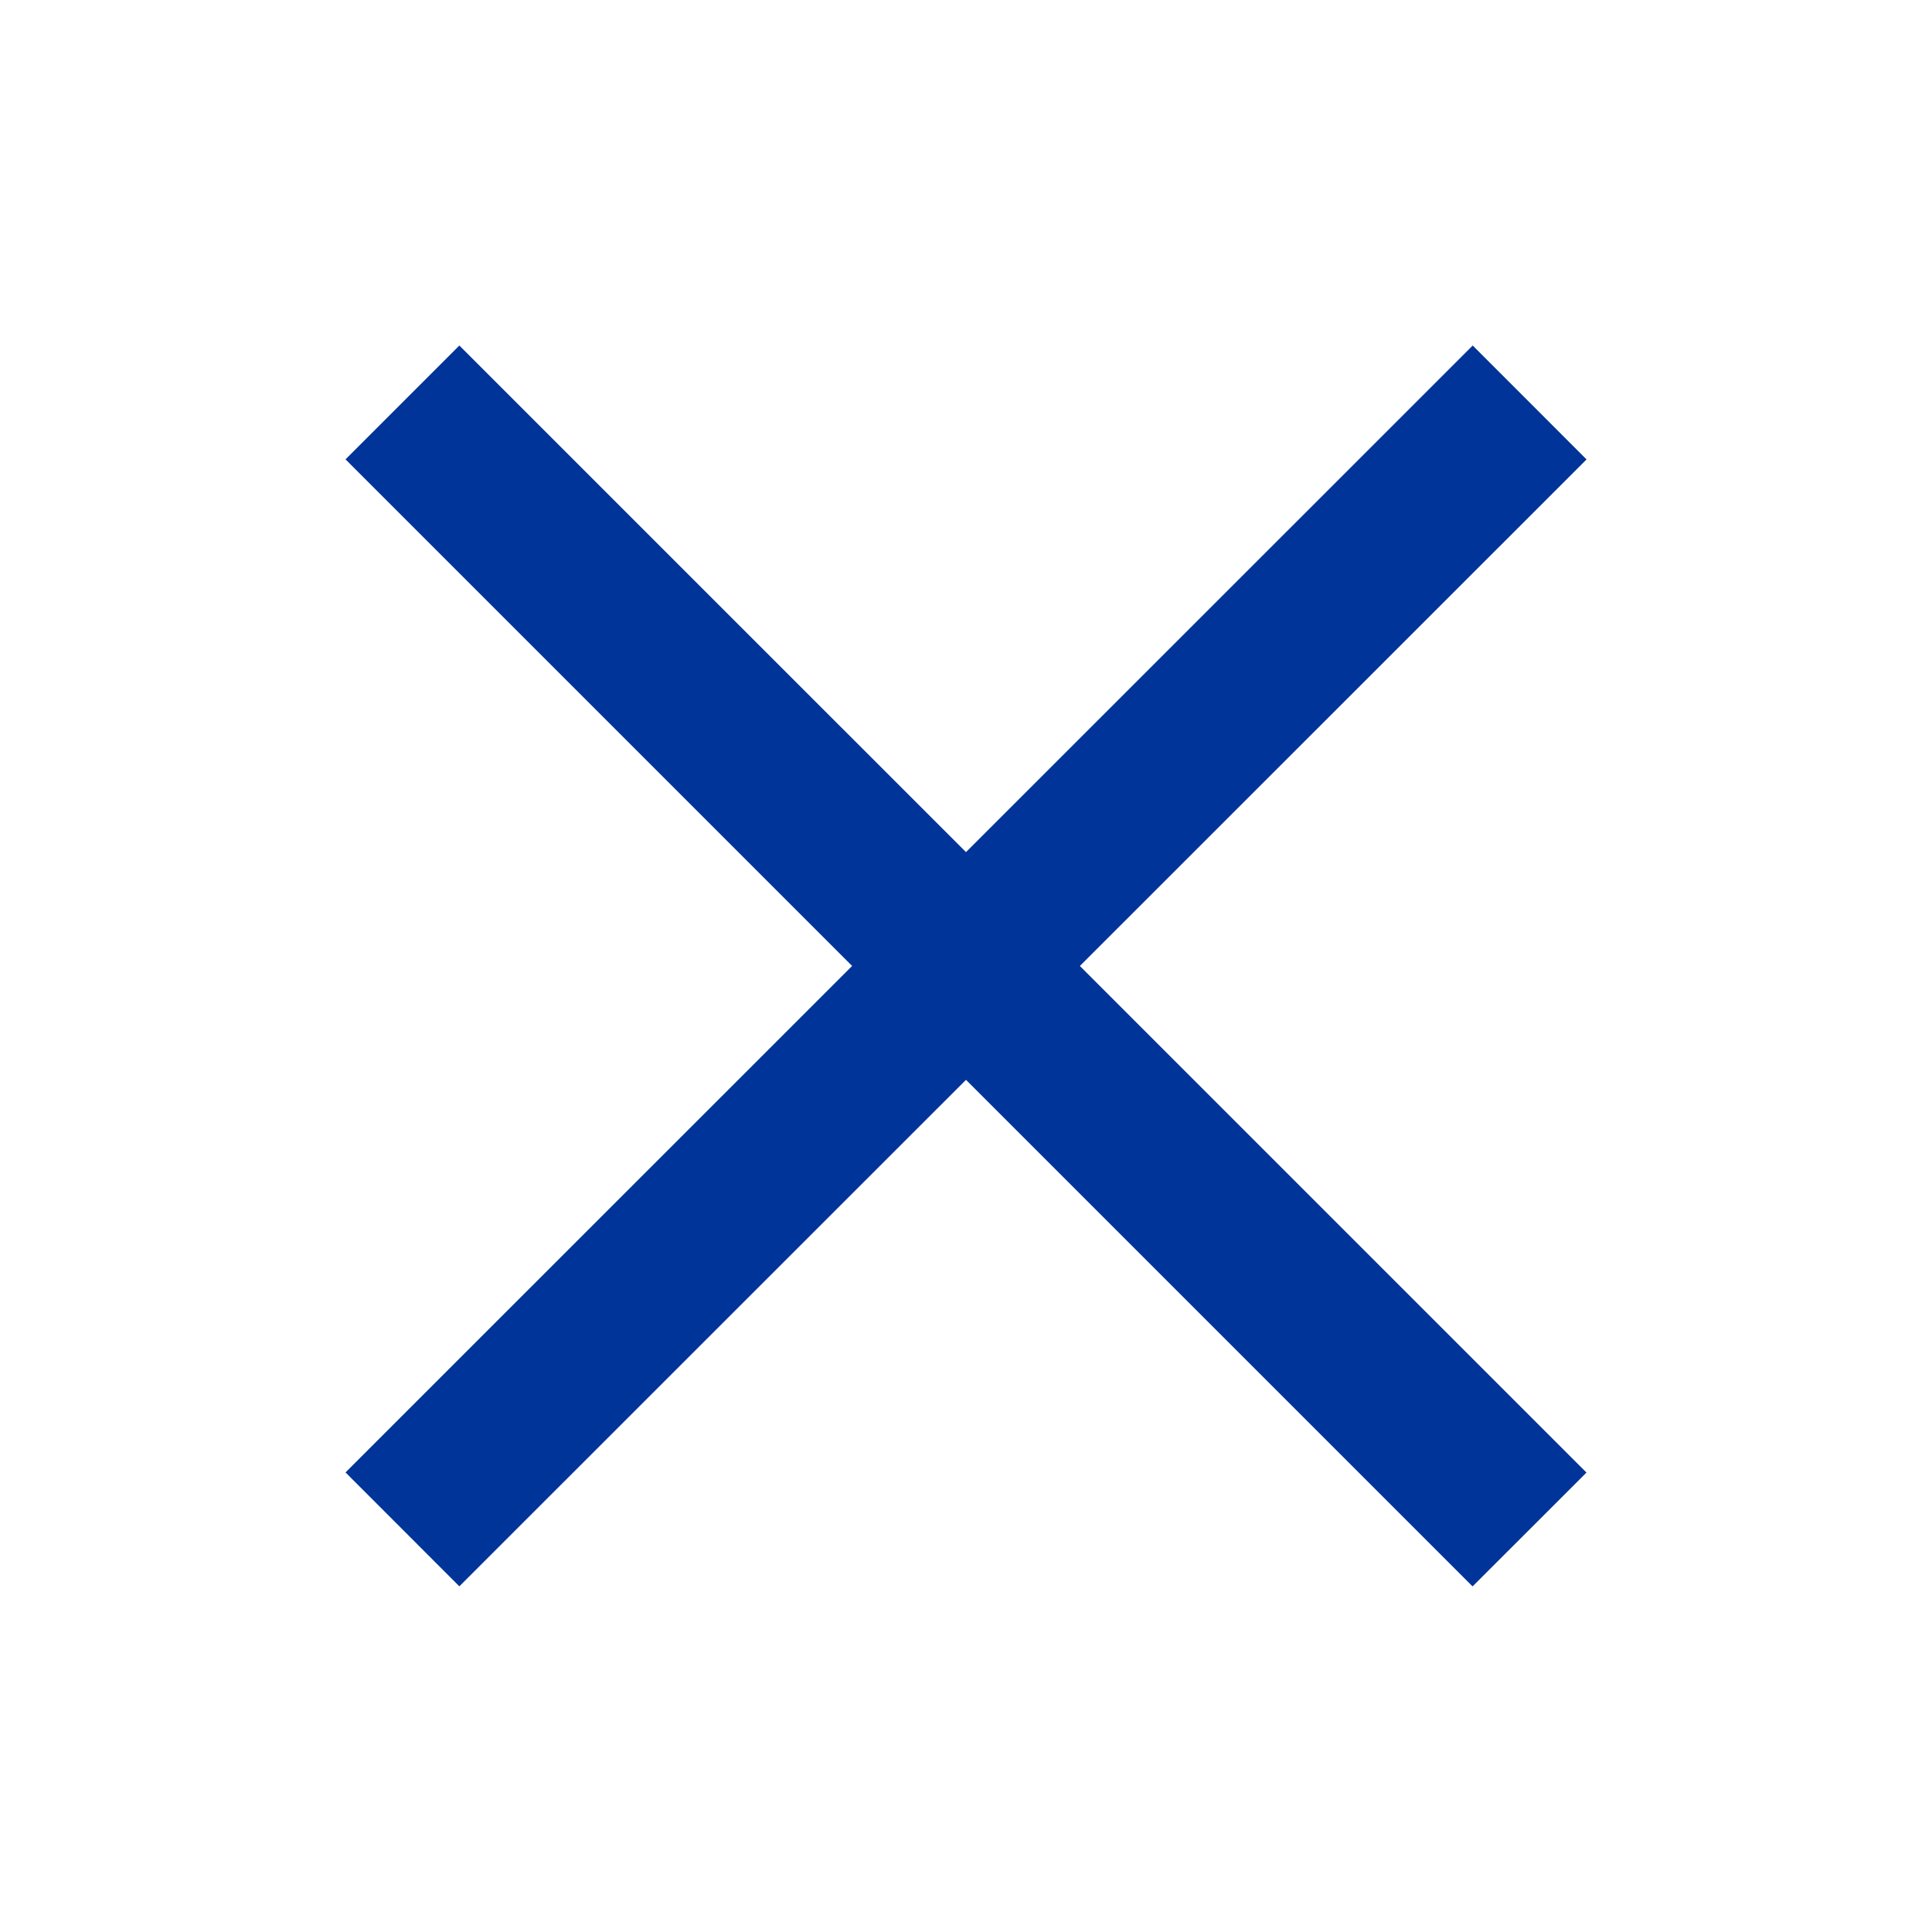 <svg width="25" height="25" viewBox="0 0 25 25" fill="none" xmlns="http://www.w3.org/2000/svg">
<path d="M4.471 5.944L5.944 4.471L20.529 19.055L19.055 20.528L4.471 5.944Z" fill="#003499"/>
<path d="M4.471 19.053L19.057 4.471L20.53 5.945L5.944 20.527L4.471 19.053Z" fill="#003499"/>
</svg>
